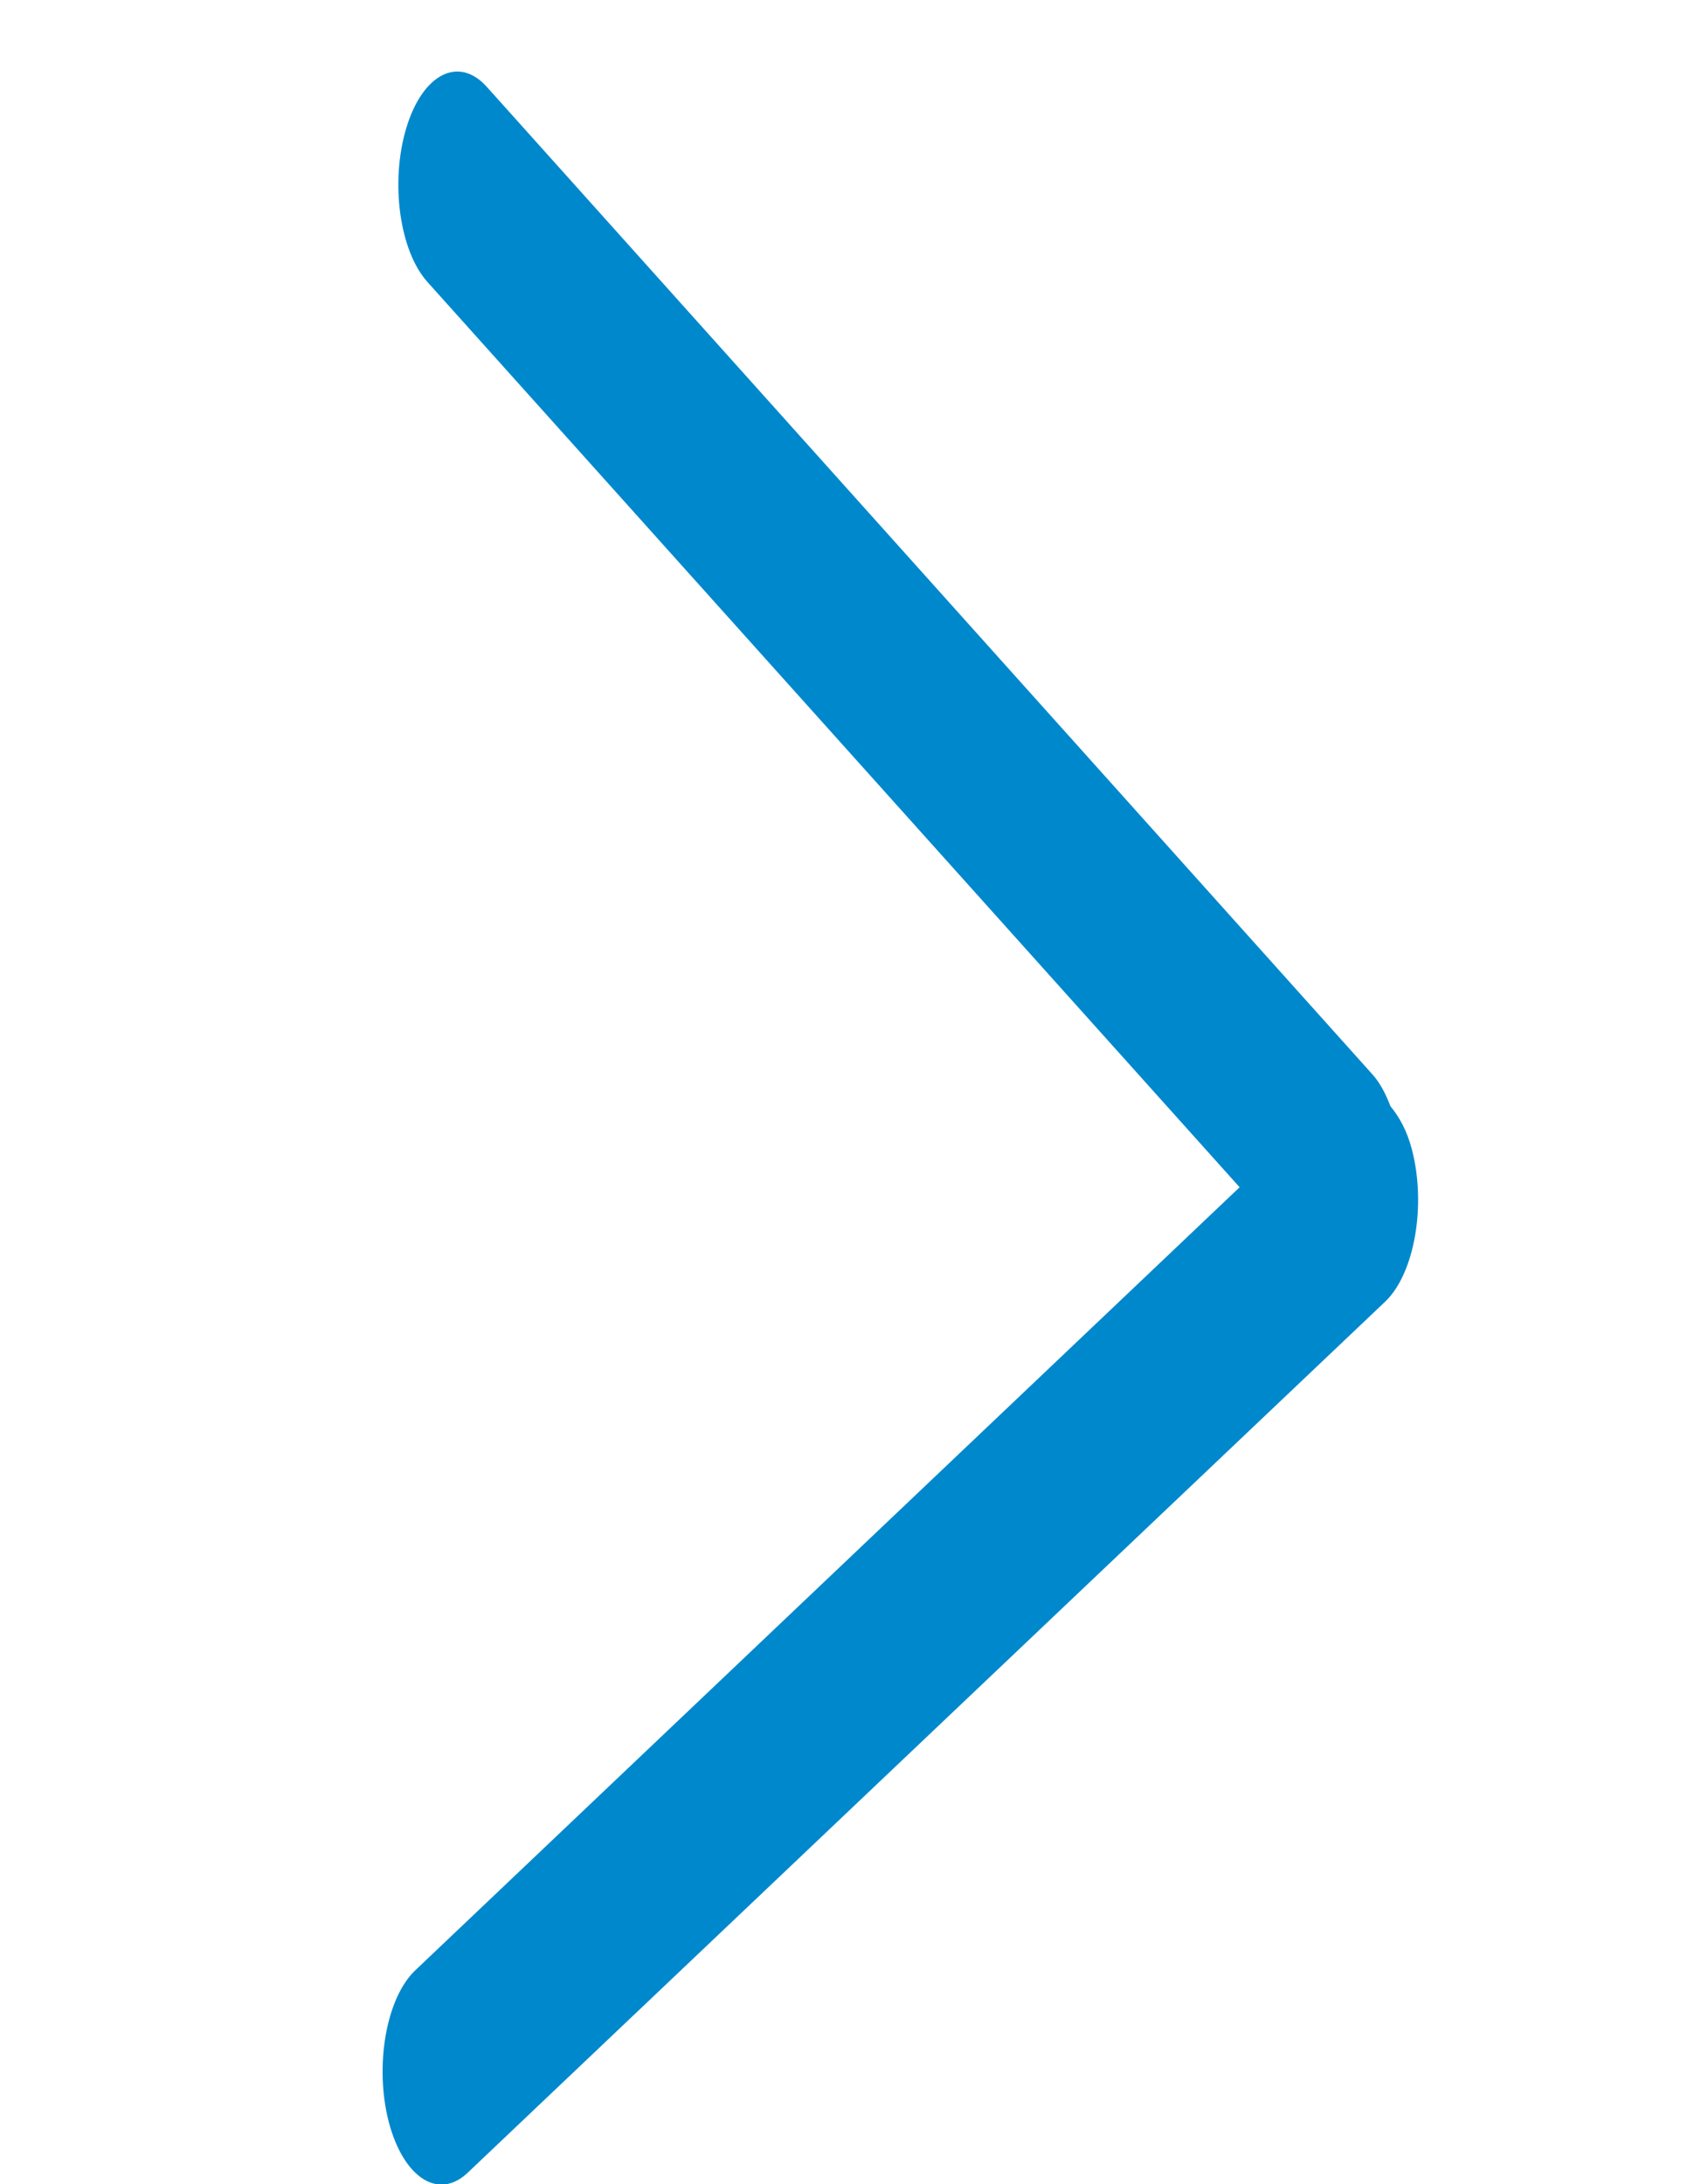 <?xml version="1.0" encoding="utf-8"?>
<!-- Generator: Adobe Illustrator 17.1.0, SVG Export Plug-In . SVG Version: 6.00 Build 0)  -->
<!DOCTYPE svg PUBLIC "-//W3C//DTD SVG 1.1//EN" "http://www.w3.org/Graphics/SVG/1.1/DTD/svg11.dtd">
<svg version="1.1" id="arrow_right_copy_1_" xmlns="http://www.w3.org/2000/svg" xmlns:xlink="http://www.w3.org/1999/xlink"
	 x="0px" y="0px" viewBox="0 0 612 792" enable-background="new 0 0 612 792" xml:space="preserve">
<g id="arrow_right_copy">
	<g>
		<path fill="#0088CC" d="M512.2,416.8c-1.8-6.9-4.6-11.8-7.8-15.7c-1.7-4.5-3.8-8.5-6.5-11.5L176.6,31.5
			c-10.2-11.4-23.3-4.7-29.2,14.9s-2.5,44.7,7.8,56l294.5,328.1l-299,283.9c-10.6,10-14.9,34.6-9.7,54.9c5.3,20.3,18,28.6,28.6,18.6
			l333.1-316.1C513.1,461.7,517.5,437.1,512.2,416.8z"/>
	</g>
</g>
</svg>
